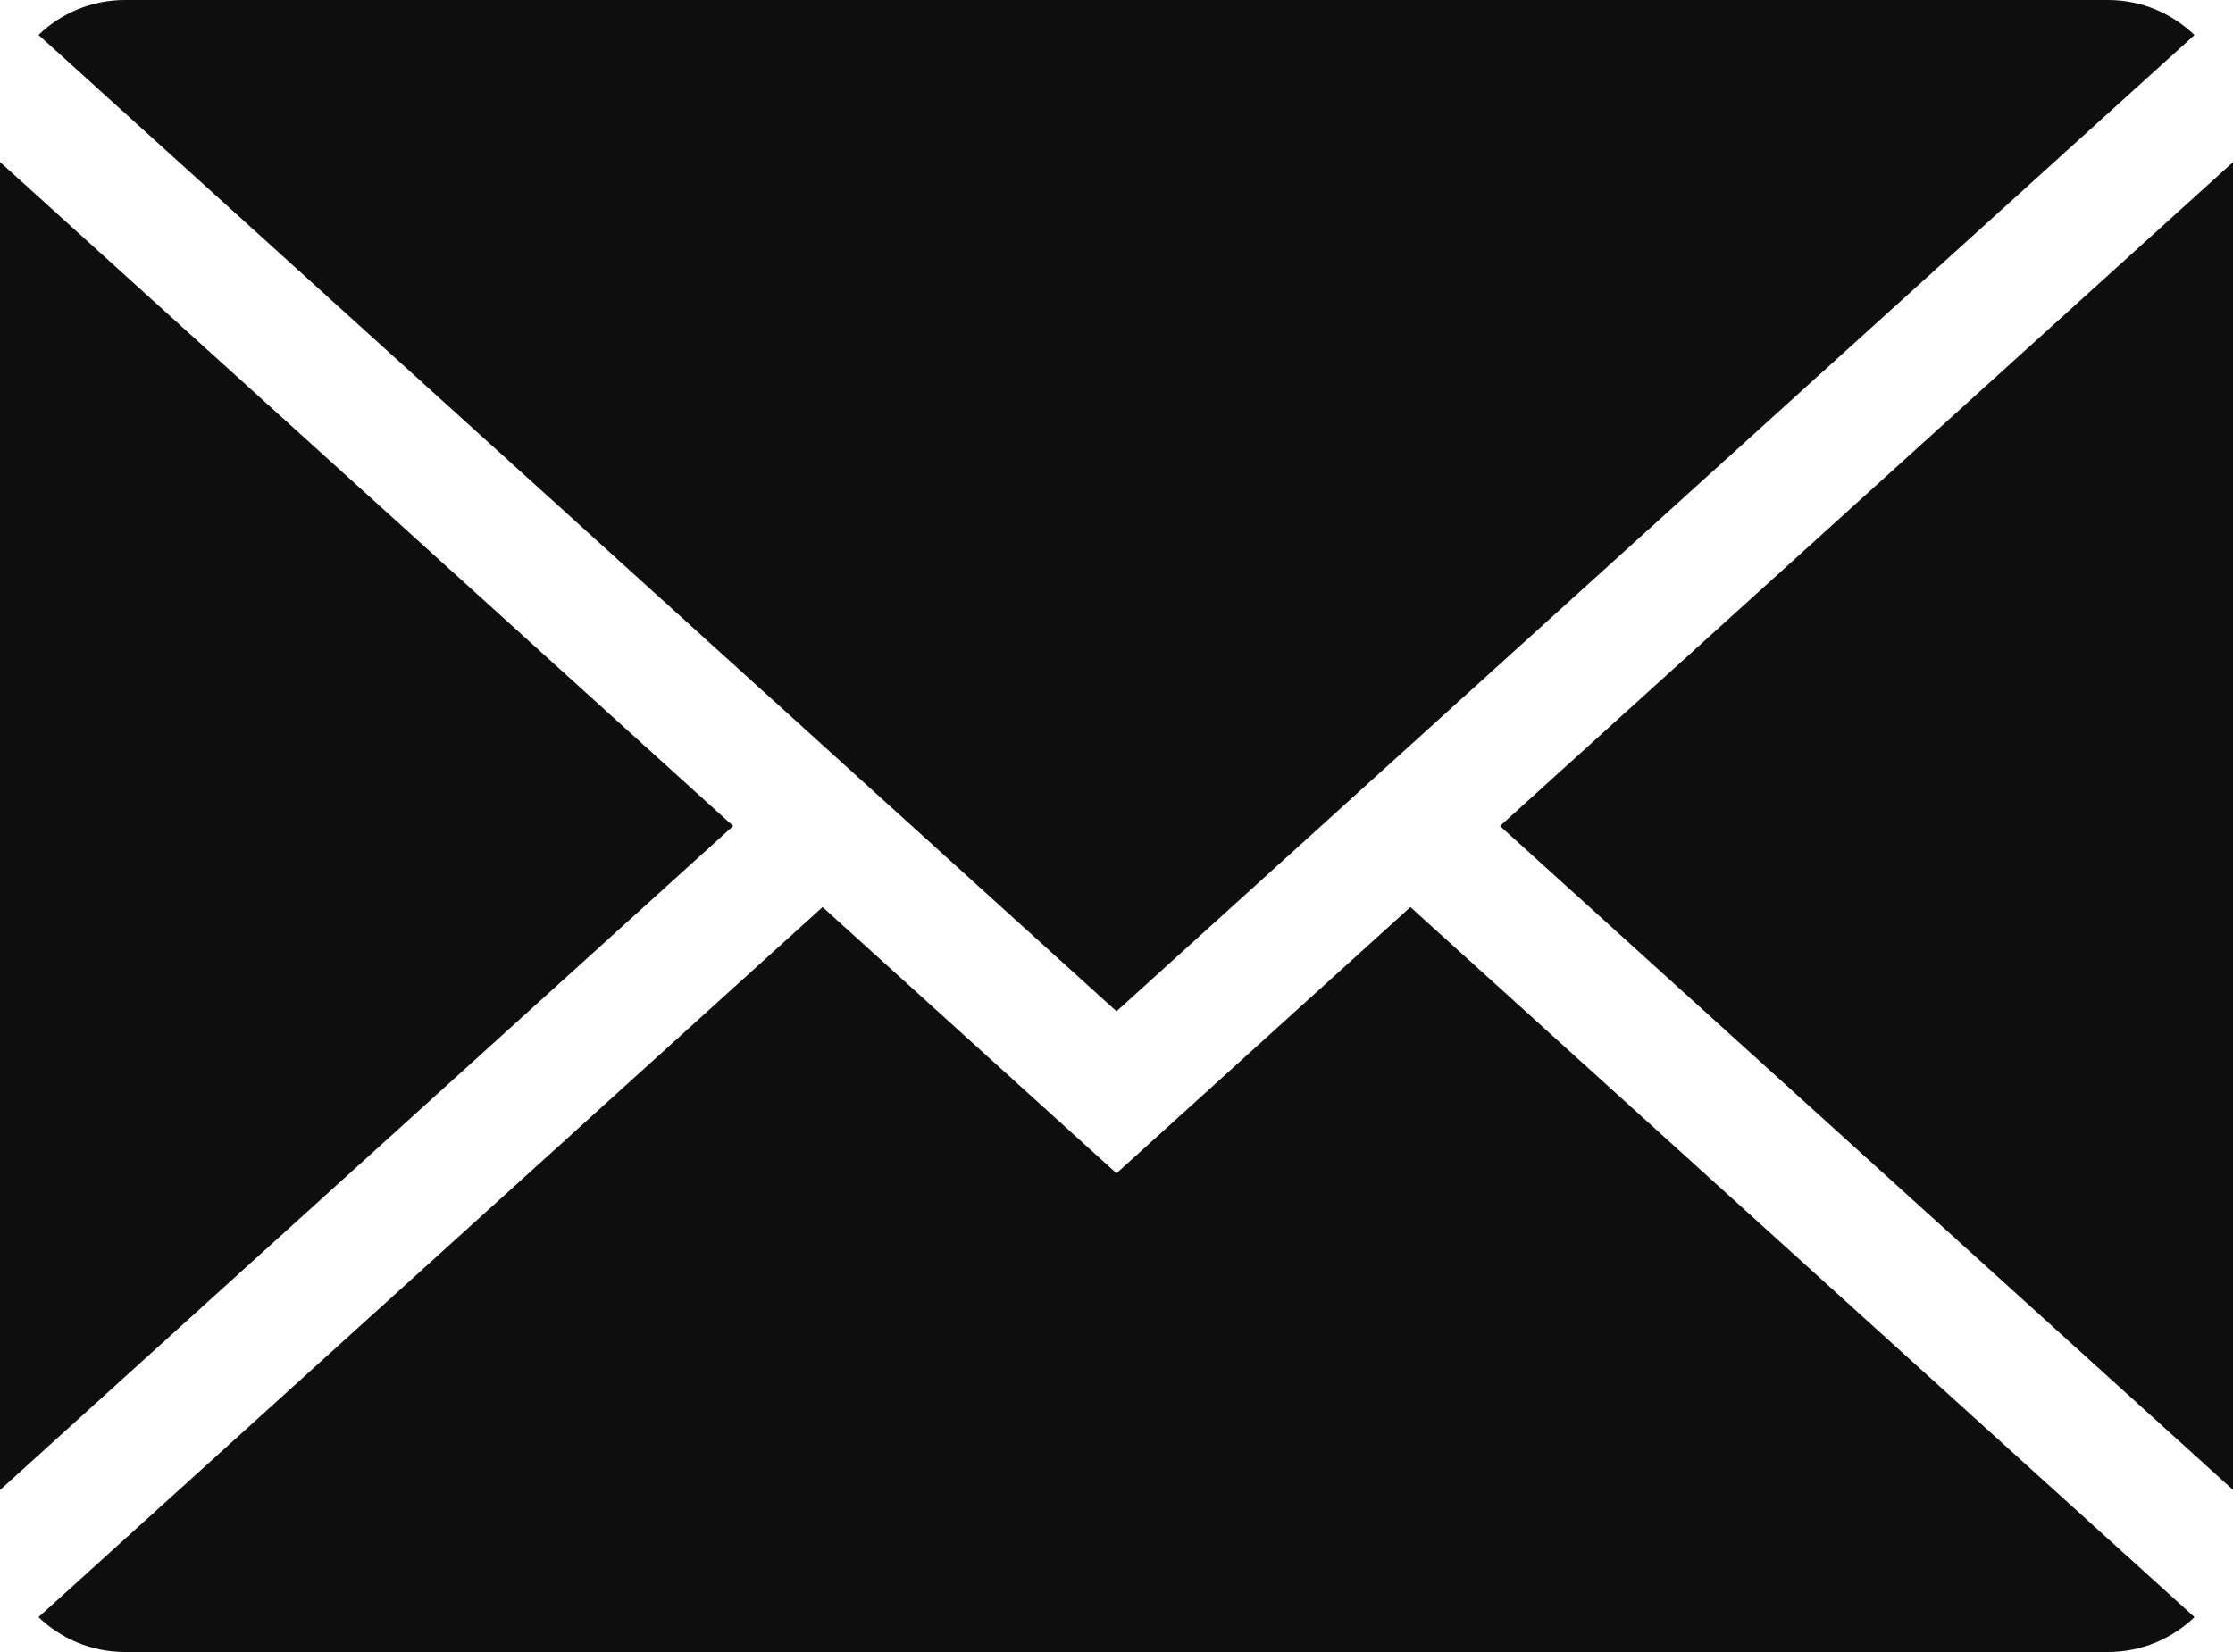 <?xml version="1.0" encoding="UTF-8" standalone="no"?>
<!-- Created with Inkscape (http://www.inkscape.org/) -->

<svg
   xmlns:dc="http://purl.org/dc/elements/1.1/"
   xmlns:cc="http://creativecommons.org/ns#"
   xmlns:rdf="http://www.w3.org/1999/02/22-rdf-syntax-ns#"
   xmlns:svg="http://www.w3.org/2000/svg"
   xmlns="http://www.w3.org/2000/svg"
   xmlns:sodipodi="http://sodipodi.sourceforge.net/DTD/sodipodi-0.dtd"
   xmlns:inkscape="http://www.inkscape.org/namespaces/inkscape"
   width="500"
   height="370"
   id="svg2"
   version="1.1"
   inkscape:version="0.48.4 r9939"
   sodipodi:docname="email.svg">
  <defs
     id="defs4">
    <clipPath
       clipPathUnits="userSpaceOnUse"
       id="clipPath3956">
      <rect
         style="fill:#06db00;fill-opacity:0.548;stroke:none"
         id="rect3958"
         width="500"
         height="370"
         x="78.562"
         y="608.062"
         rx="32"
         ry="32" />
    </clipPath>
    <clipPath
       clipPathUnits="userSpaceOnUse"
       id="clipPath3956-1">
      <rect
         style="fill:#06db00;fill-opacity:0.548;stroke:none"
         id="rect3958-6"
         width="500"
         height="370"
         x="78.562"
         y="608.062"
         rx="32"
         ry="32" />
    </clipPath>
    <clipPath
       clipPathUnits="userSpaceOnUse"
       id="clipPath3956-1-4">
      <rect
         style="fill:#06db00;fill-opacity:0.548;stroke:none"
         id="rect3958-6-0"
         width="500"
         height="370"
         x="78.562"
         y="608.062"
         rx="32"
         ry="32" />
    </clipPath>
  </defs>
  <sodipodi:namedview
     id="base"
     pagecolor="#ffffff"
     bordercolor="#666666"
     borderopacity="1.0"
     inkscape:pageopacity="0.0"
     inkscape:pageshadow="2"
     inkscape:zoom="0.1767767"
     inkscape:cx="15.904088"
     inkscape:cy="757.67781"
     inkscape:document-units="px"
     inkscape:current-layer="layer1"
     showgrid="false"
     inkscape:window-width="1255"
     inkscape:window-height="1388"
     inkscape:window-x="49"
     inkscape:window-y="24"
     inkscape:window-maximized="0"
     fit-margin-top="0"
     fit-margin-left="0"
     fit-margin-right="0"
     fit-margin-bottom="0" />
  <g
     inkscape:label="Layer 1"
     inkscape:groupmode="layer"
     id="layer1"
     transform="translate(0,-682.362)">
    <path
       inkscape:connector-curvature="0"
       style="fill:#0e0e0e;fill-opacity:1;stroke:none"
       d="M 335.875,867.362 500,1016.05 500,718.675 335.875,867.362 z"
       id="path3827" />
    <path
       inkscape:connector-curvature="0"
       style="fill:#0e0e0e;fill-opacity:1;stroke:none"
       d="M 184.188,885.518 8.625,1044.55 c 5.026,4.822 11.828,7.812 19.375,7.812 l 444,0 c 7.547,0 14.35,-2.99 19.375,-7.812 L 315.812,885.518 250,945.143 l -65.812,-59.625 z"
       id="path3825" />
    <path
       inkscape:connector-curvature="0"
       style="fill:#0e0e0e;fill-opacity:1;stroke:none"
       d="M 0,718.643 0,1016.081 164.156,867.362 0,718.643 z"
       id="path3819" />
    <path
       inkscape:connector-curvature="0"
       style="fill:#0e0e0e;fill-opacity:1;stroke:none"
       d="M 8.625,690.175 250,908.862 491.375,690.206 C 486.348,685.375 479.554,682.362 472,682.362 l -444,0 c -7.547,0 -14.35,2.99 -19.375,7.812 z"
       id="rect3753-1-9" />
    <g
       id="g3917"
       transform="translate(-1412.694,-2386.608)">
      <path
         id="path3893"
         d="M 578.562,644.375 414.406,793.062 578.562,941.75 l 0,-297.375 z"
         style="fill:#0e0e0e;fill-opacity:1;stroke:none"
         inkscape:connector-curvature="0" />
      <path
         id="path3891"
         d="M 262.75,811.219 78.562,978.062 l 500,0 -184.188,-166.844 -65.812,59.625 -65.812,-59.625 z"
         style="fill:#0e0e0e;fill-opacity:1;stroke:none"
         inkscape:connector-curvature="0" />
      <path
         id="path3864"
         d="m 78.562,644.344 0,297.438 L 242.719,793.062 78.562,644.344 z"
         style="fill:#0e0e0e;fill-opacity:1;stroke:none"
         inkscape:connector-curvature="0" />
      <path
         id="rect3753"
         d="m 78.562,608.062 250,226.5 250,-226.469 0,-0.031 -500,0 z"
         style="fill:#0e0e0e;fill-opacity:1;stroke:none"
         inkscape:connector-curvature="0" />
    </g>
    <rect
       style="fill:#0e0e0e;fill-opacity:1;stroke:none"
       id="rect3753-1"
       width="500"
       height="370"
       x="-450.694"
       y="-701.242" />
    <g
       id="g3800-4"
       transform="translate(-529.266,-1308.969)">
      <rect
         ry="0"
         rx="0"
         transform="matrix(0.741,-0.671,0.741,0.671,0,0)"
         y="248.652"
         x="-399.583"
         height="594.285"
         width="594.285"
         id="rect3755-2"
         style="fill:#06db00;fill-opacity:0.548;stroke:none" />
      <rect
         ry="0"
         rx="0"
         transform="matrix(0.741,-0.671,0.741,0.671,0,0)"
         y="275.675"
         x="-426.606"
         height="594.285"
         width="594.285"
         id="rect3755-9-0"
         style="fill:#06db00;fill-opacity:0.548;stroke:none" />
    </g>
    <g
       id="g3796-1"
       transform="translate(-529.266,-1307.818)">
      <rect
         ry="0"
         rx="0"
         transform="matrix(0.741,-0.671,0.741,0.671,0,0)"
         y="753.255"
         x="-904.185"
         height="594.285"
         width="594.285"
         id="rect3755-7-0"
         style="fill:#06db00;fill-opacity:0.548;stroke:none" />
      <rect
         ry="0"
         rx="0"
         transform="matrix(0.741,-0.671,0.741,0.671,0,0)"
         y="780.277"
         x="-931.208"
         height="594.285"
         width="594.285"
         id="rect3755-9-5-1"
         style="fill:#06db00;fill-opacity:0.548;stroke:none" />
    </g>
    <rect
       style="fill:#06db00;fill-opacity:0.548;stroke:none"
       id="rect3915"
       width="500"
       height="370"
       x="-1330.694"
       y="-1370.246"
       rx="32"
       ry="32" />
    <g
       id="g3917-5"
       transform="translate(-1554.976,-1349.458)"
       clip-path="url(#clipPath3956-1-4)">
      <path
         id="path3893-8"
         d="M 578.562,644.375 414.406,793.062 578.562,941.75 l 0,-297.375 z"
         style="fill:#0e0e0e;fill-opacity:1;stroke:none"
         inkscape:connector-curvature="0" />
      <path
         id="path3891-2"
         d="M 262.75,811.219 78.562,978.062 l 500,0 -184.188,-166.844 -65.812,59.625 -65.812,-59.625 z"
         style="fill:#0e0e0e;fill-opacity:1;stroke:none"
         inkscape:connector-curvature="0" />
      <path
         id="path3864-2"
         d="m 78.562,644.344 0,297.438 L 242.719,793.062 78.562,644.344 z"
         style="fill:#0e0e0e;fill-opacity:1;stroke:none"
         inkscape:connector-curvature="0" />
      <path
         id="rect3753-0"
         d="m 78.562,608.062 250,226.5 250,-226.469 0,-0.031 -500,0 z"
         style="fill:#0e0e0e;fill-opacity:1;stroke:none"
         inkscape:connector-curvature="0" />
    </g>
    <g
       transform="translate(-1590.694,-1312.608)"
       id="g3834-6">
      <path
         inkscape:connector-curvature="0"
         id="path3827-8"
         d="m 2484.375,828.906 164.125,148.688 0,-297.375 -164.125,148.688 z"
         style="fill:#0e0e0e;fill-opacity:1;stroke:none" />
      <path
         inkscape:connector-curvature="0"
         id="path3825-4"
         d="m 2332.688,847.062 -175.562,159.031 c 5.026,4.822 11.828,7.812 19.375,7.812 l 444,0 c 7.547,0 14.35,-2.99 19.375,-7.812 l -175.562,-159.031 -65.812,59.625 -65.812,-59.625 z"
         style="fill:#0e0e0e;fill-opacity:1;stroke:none" />
      <path
         inkscape:connector-curvature="0"
         id="path3819-8"
         d="m 2148.5,680.188 0,297.438 L 2312.656,828.906 2148.5,680.188 z"
         style="fill:#0e0e0e;fill-opacity:1;stroke:none" />
      <path
         inkscape:connector-curvature="0"
         id="rect3753-1-9-1"
         d="M 2157.125,651.719 2398.5,870.406 2639.875,651.75 c -5.027,-4.83 -11.821,-7.844 -19.375,-7.844 l -444,0 c -7.547,0 -14.35,2.99 -19.375,7.812 z"
         style="fill:#0e0e0e;fill-opacity:1;stroke:none" />
    </g>
  </g>
</svg>
